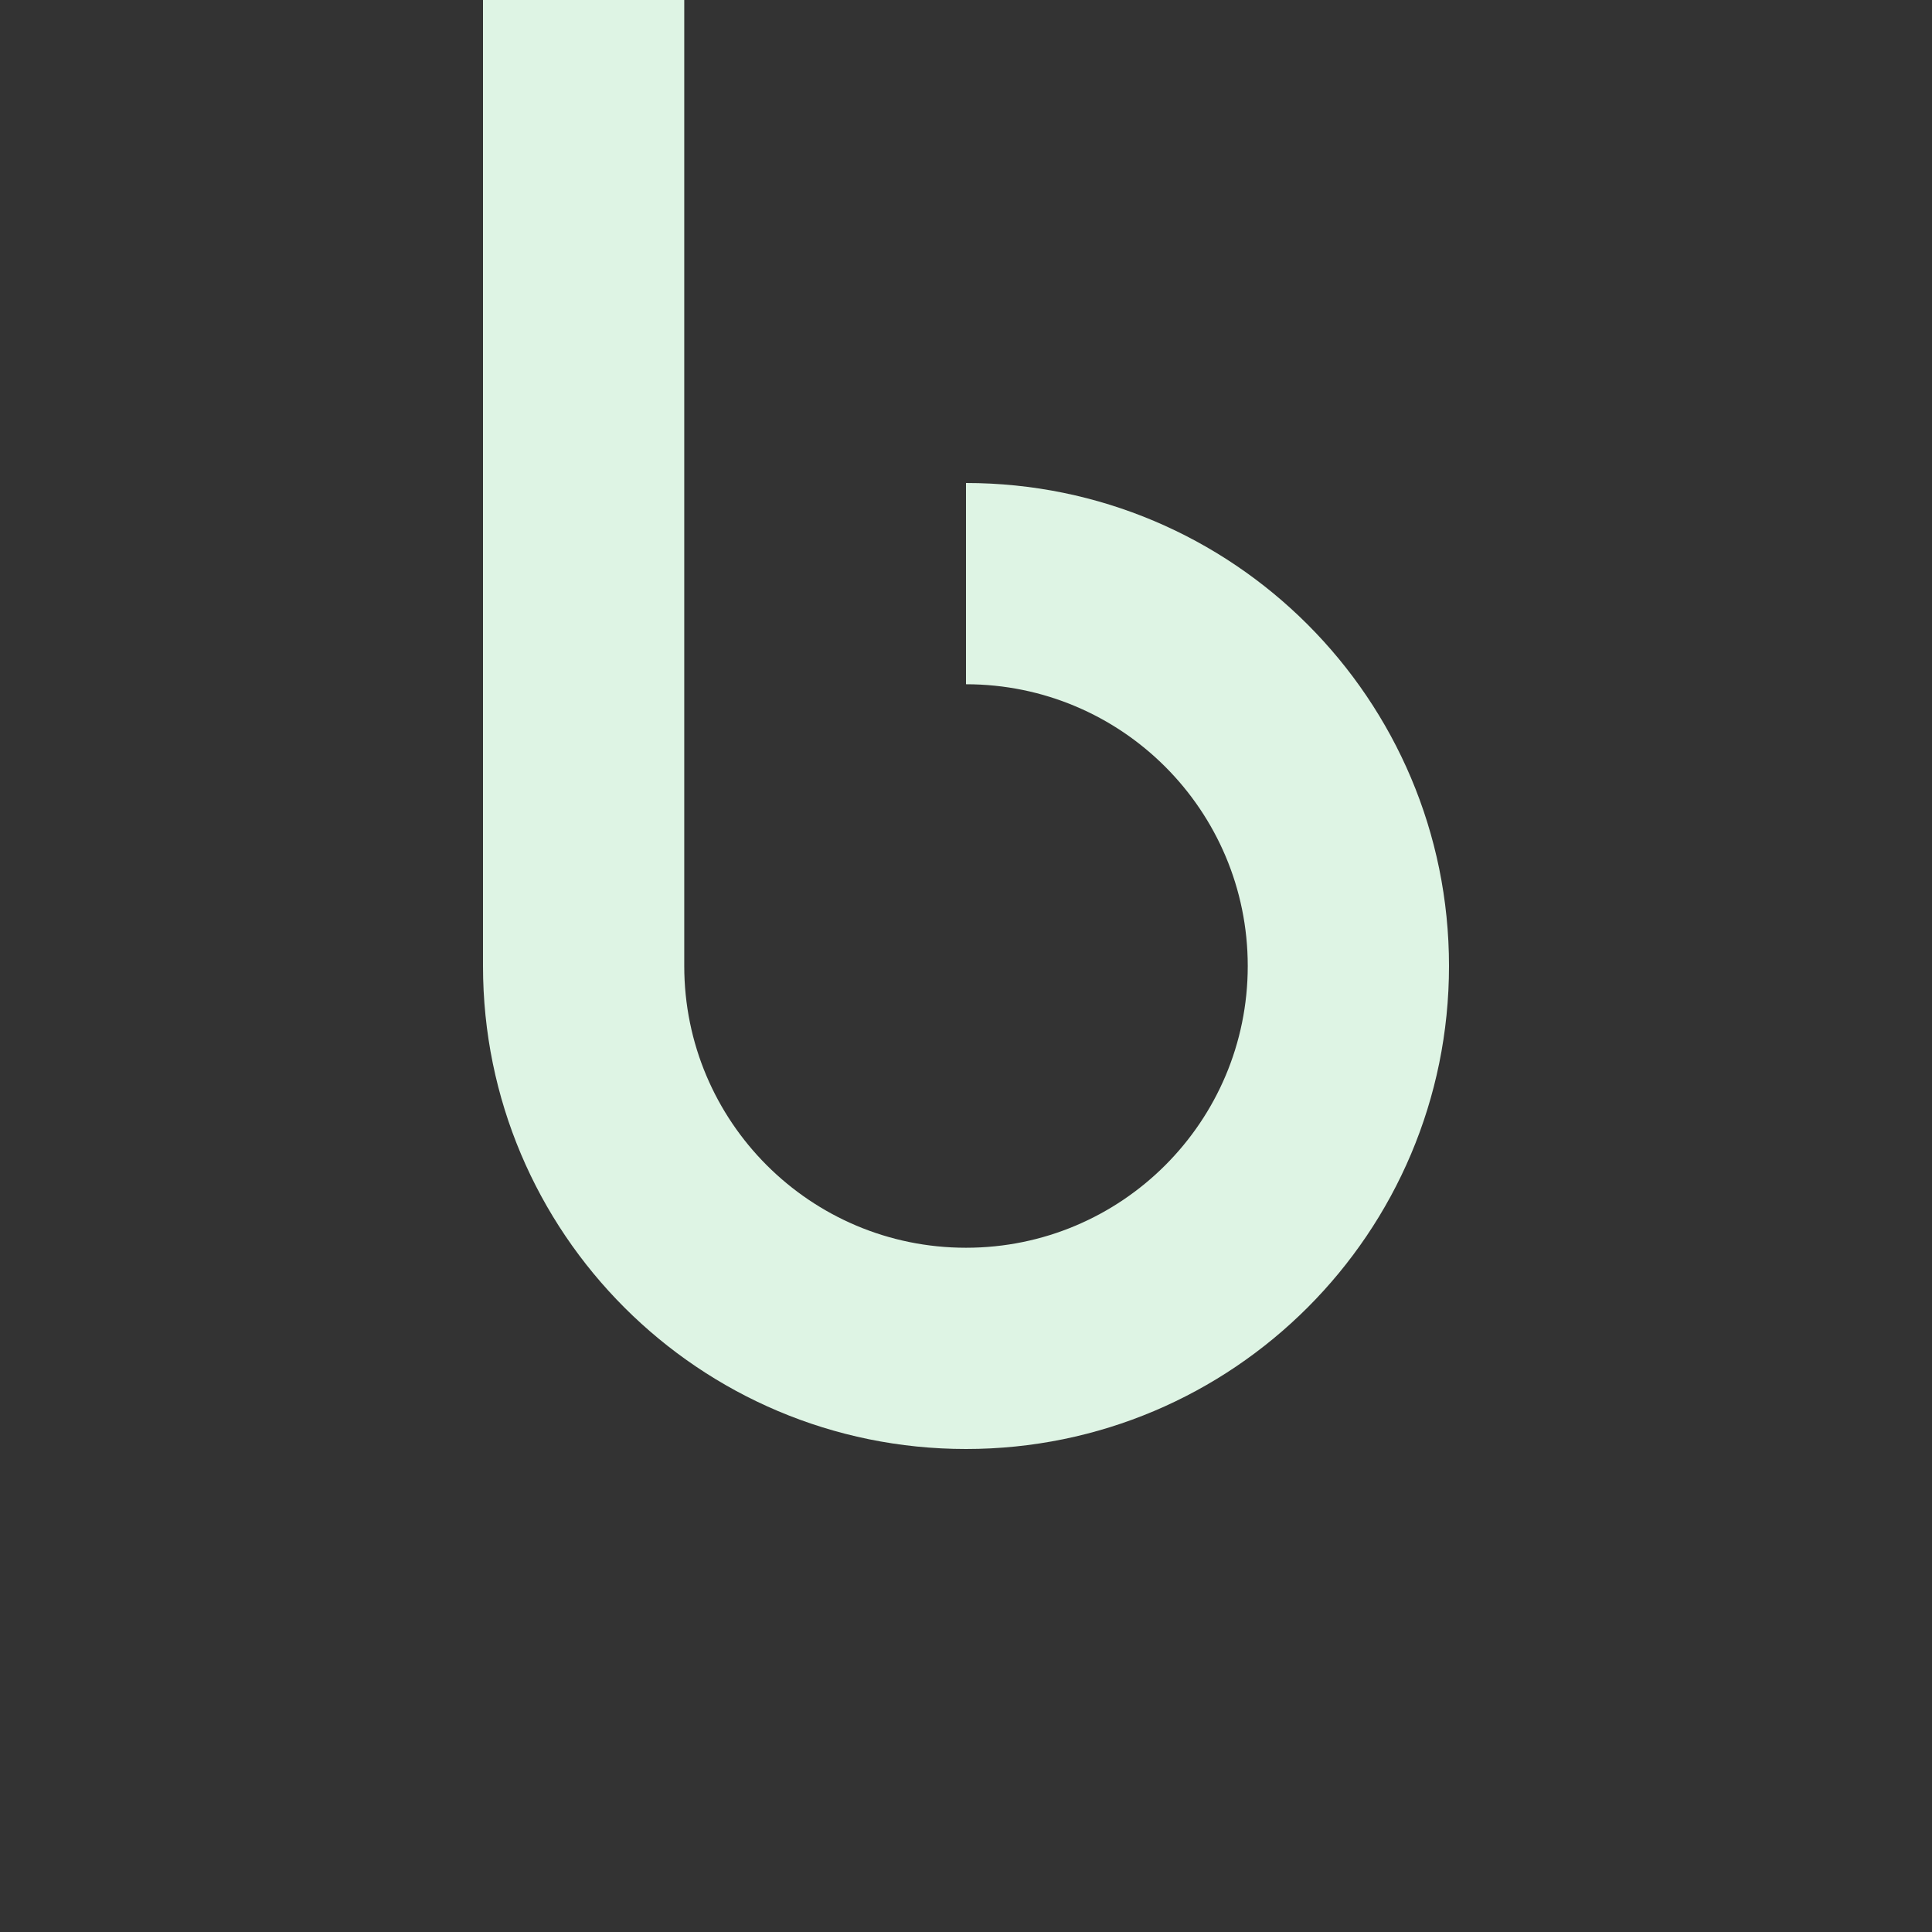 <!-- color: #75b249 -->
<svg xmlns="http://www.w3.org/2000/svg" xmlns:xlink="http://www.w3.org/1999/xlink" width="48px" height="48px" viewBox="0 0 48 48" version="1.1">
<rect x="0" y="0" width="48" height="48" fill="#333333" stroke="none"/>
<g id="surface1">
<path style=" stroke:none;fill-rule:nonzero;fill:rgb(87.059%,95.686%,89.412%);fill-opacity:1;" d="M 17 0 L 12 0 L 12 24 C 12 30.629 17.371 36 24 36 C 30.629 36 36 30.629 36 24 C 36 17.371 30.629 12 24 12 L 24 17 C 27.867 17 31 20.133 31 24 C 31 27.867 27.867 31 24 31 C 20.133 31 17 27.867 17 24 M 17 0 "/>
</g>
</svg>

